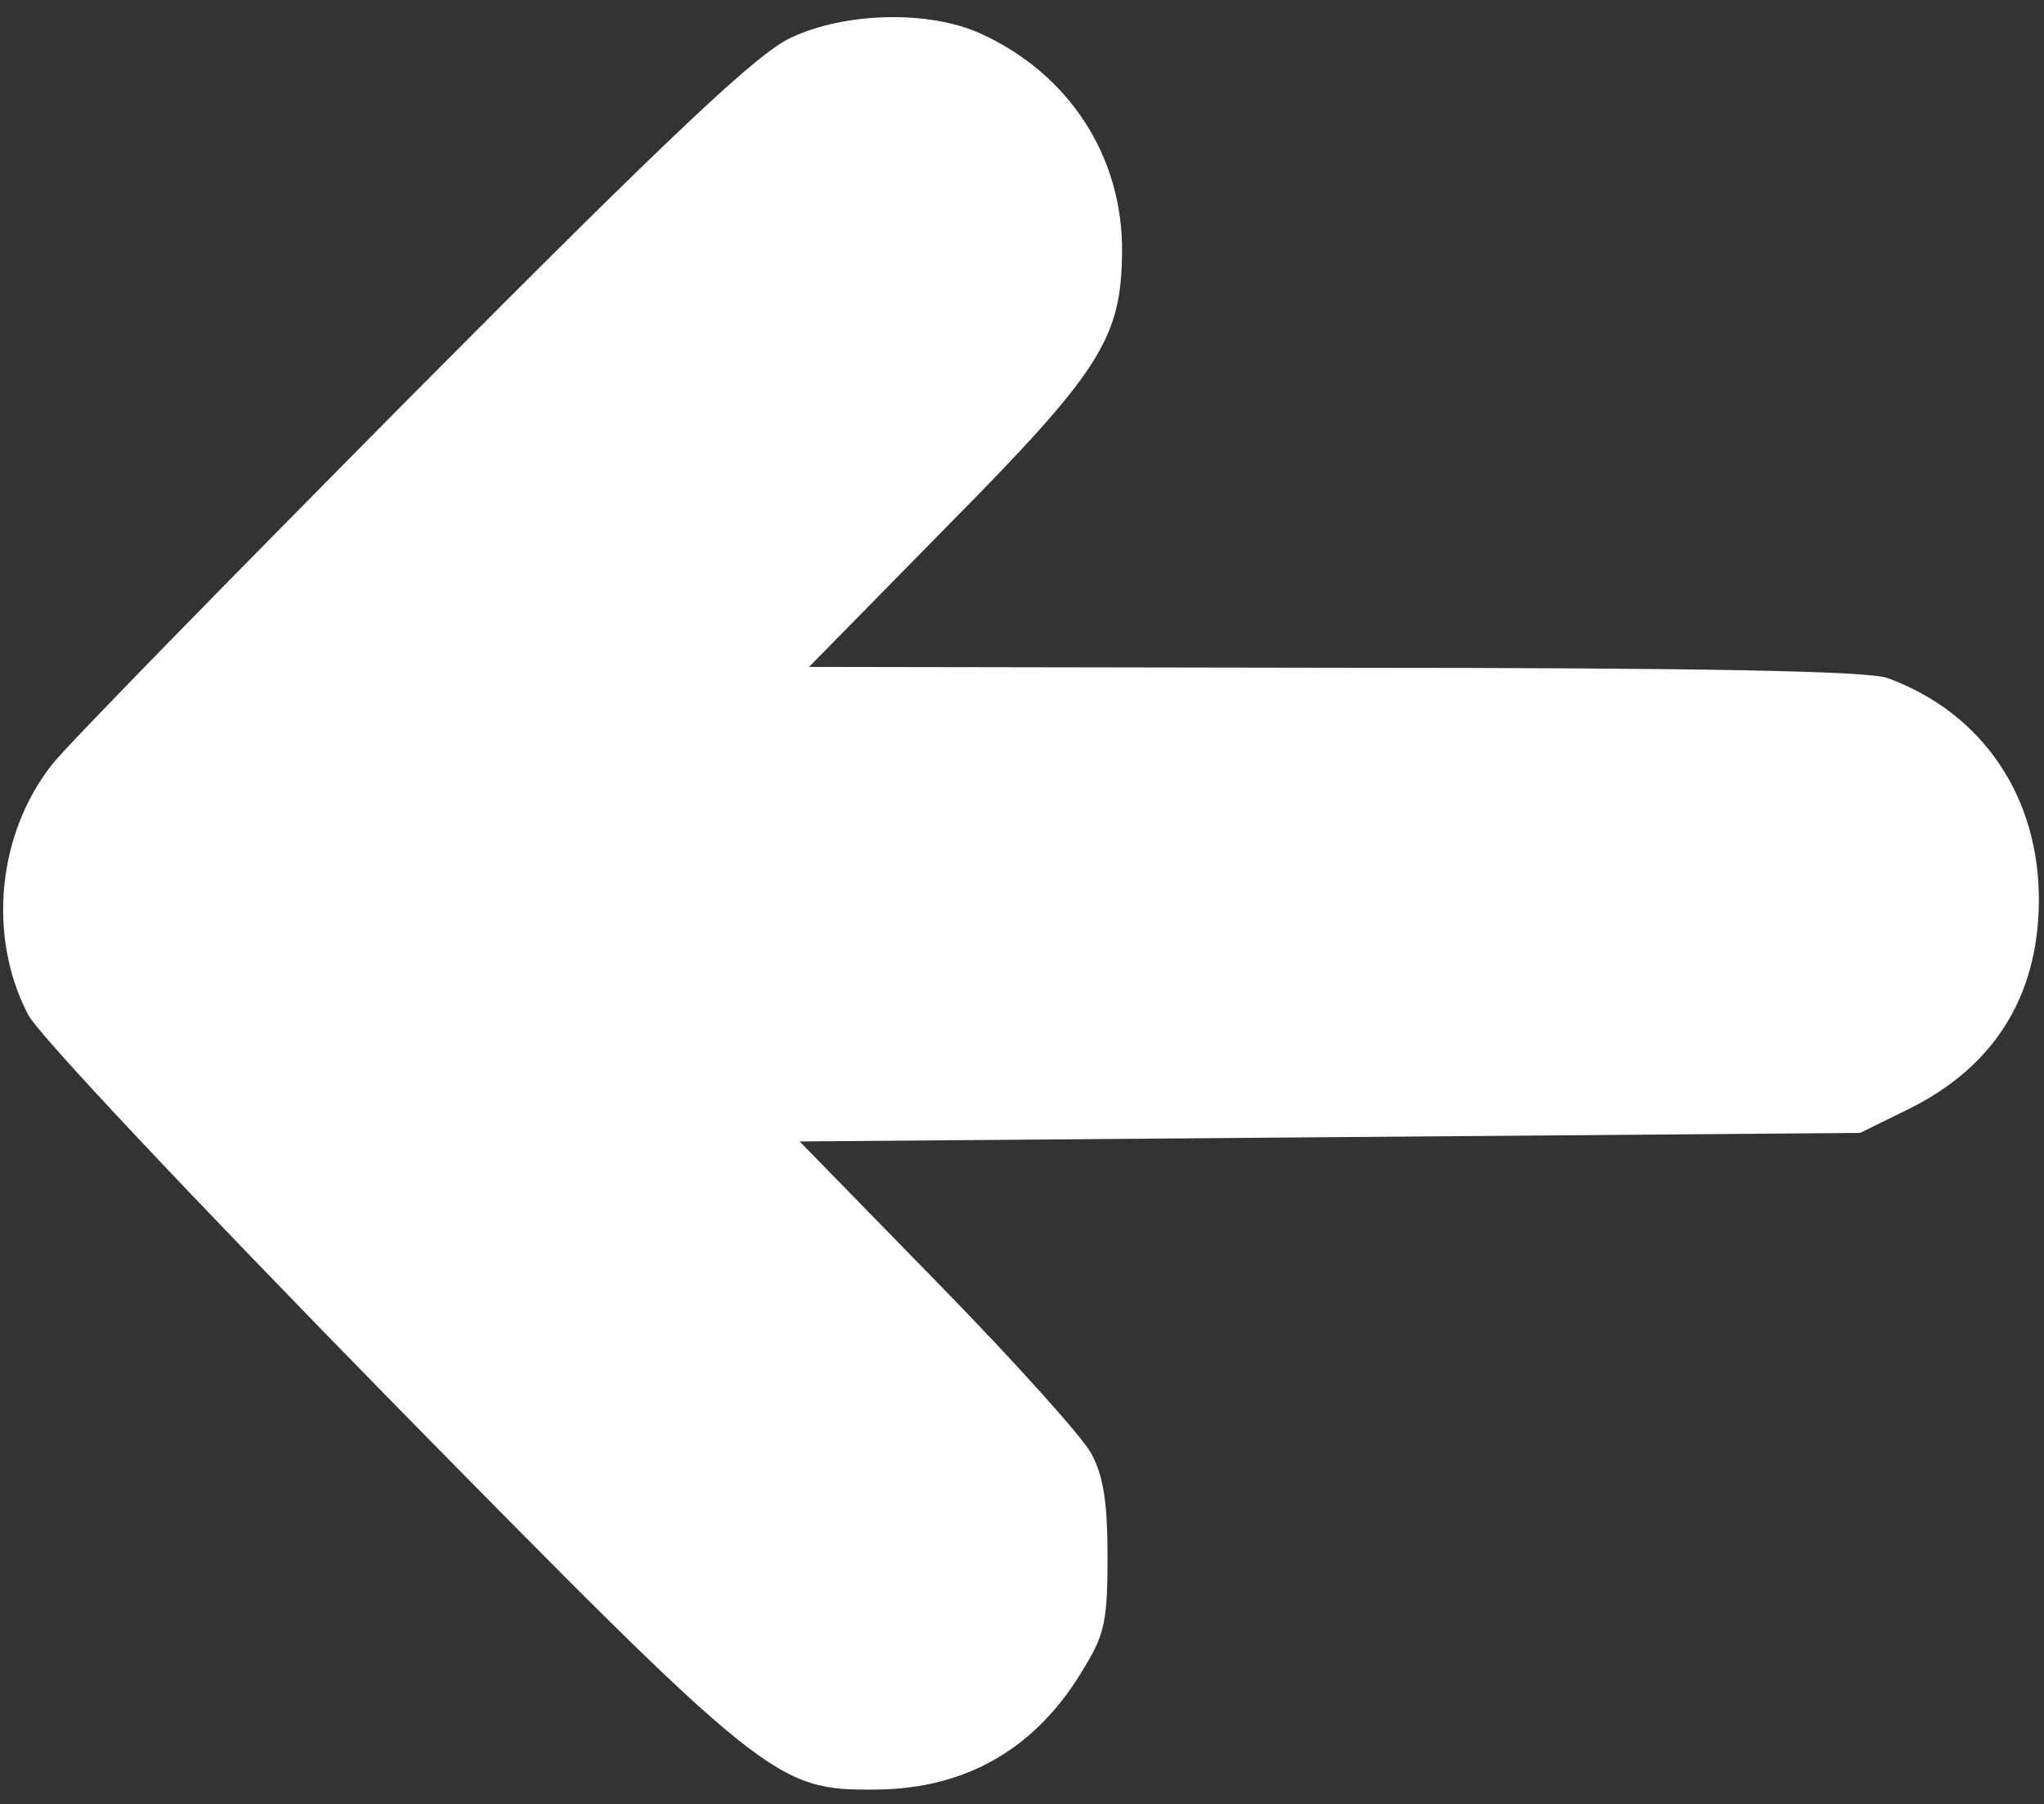 <?xml version="1.0" standalone="no"?>
<!DOCTYPE svg PUBLIC "-//W3C//DTD SVG 20010904//EN"
 "http://www.w3.org/TR/2001/REC-SVG-20010904/DTD/svg10.dtd">
<svg version="1.0" xmlns="http://www.w3.org/2000/svg"
 width="239pt" height="211pt" viewBox="0 0 239 211"
 preserveAspectRatio="xMidYMid meet">

<rect x="0" y="0" width="239" height="211" fill="#333333" stroke="none"/>

<g transform="translate(0,211) scale(0.1,-0.1)"
fill="#ffffff" stroke="none">
<path d="M925 2066 c-39 -18 -134 -107 -442 -417 -215 -217 -406 -412 -422
-433 -64 -81 -76 -201 -28 -293 13 -24 187 -209 420 -447 445 -453 454 -460
572 -459 106 1 188 49 243 143 24 39 27 56 27 130 0 64 -5 94 -19 120 -10 19
-91 109 -180 200 l-161 165 620 5 620 5 57 28 c99 49 151 131 152 242 1 122
-65 221 -177 262 -23 8 -203 12 -646 12 l-615 1 160 163 c181 183 205 221 206
322 1 112 -62 209 -166 256 -60 27 -157 25 -221 -5z"/>
</g>
</svg>
